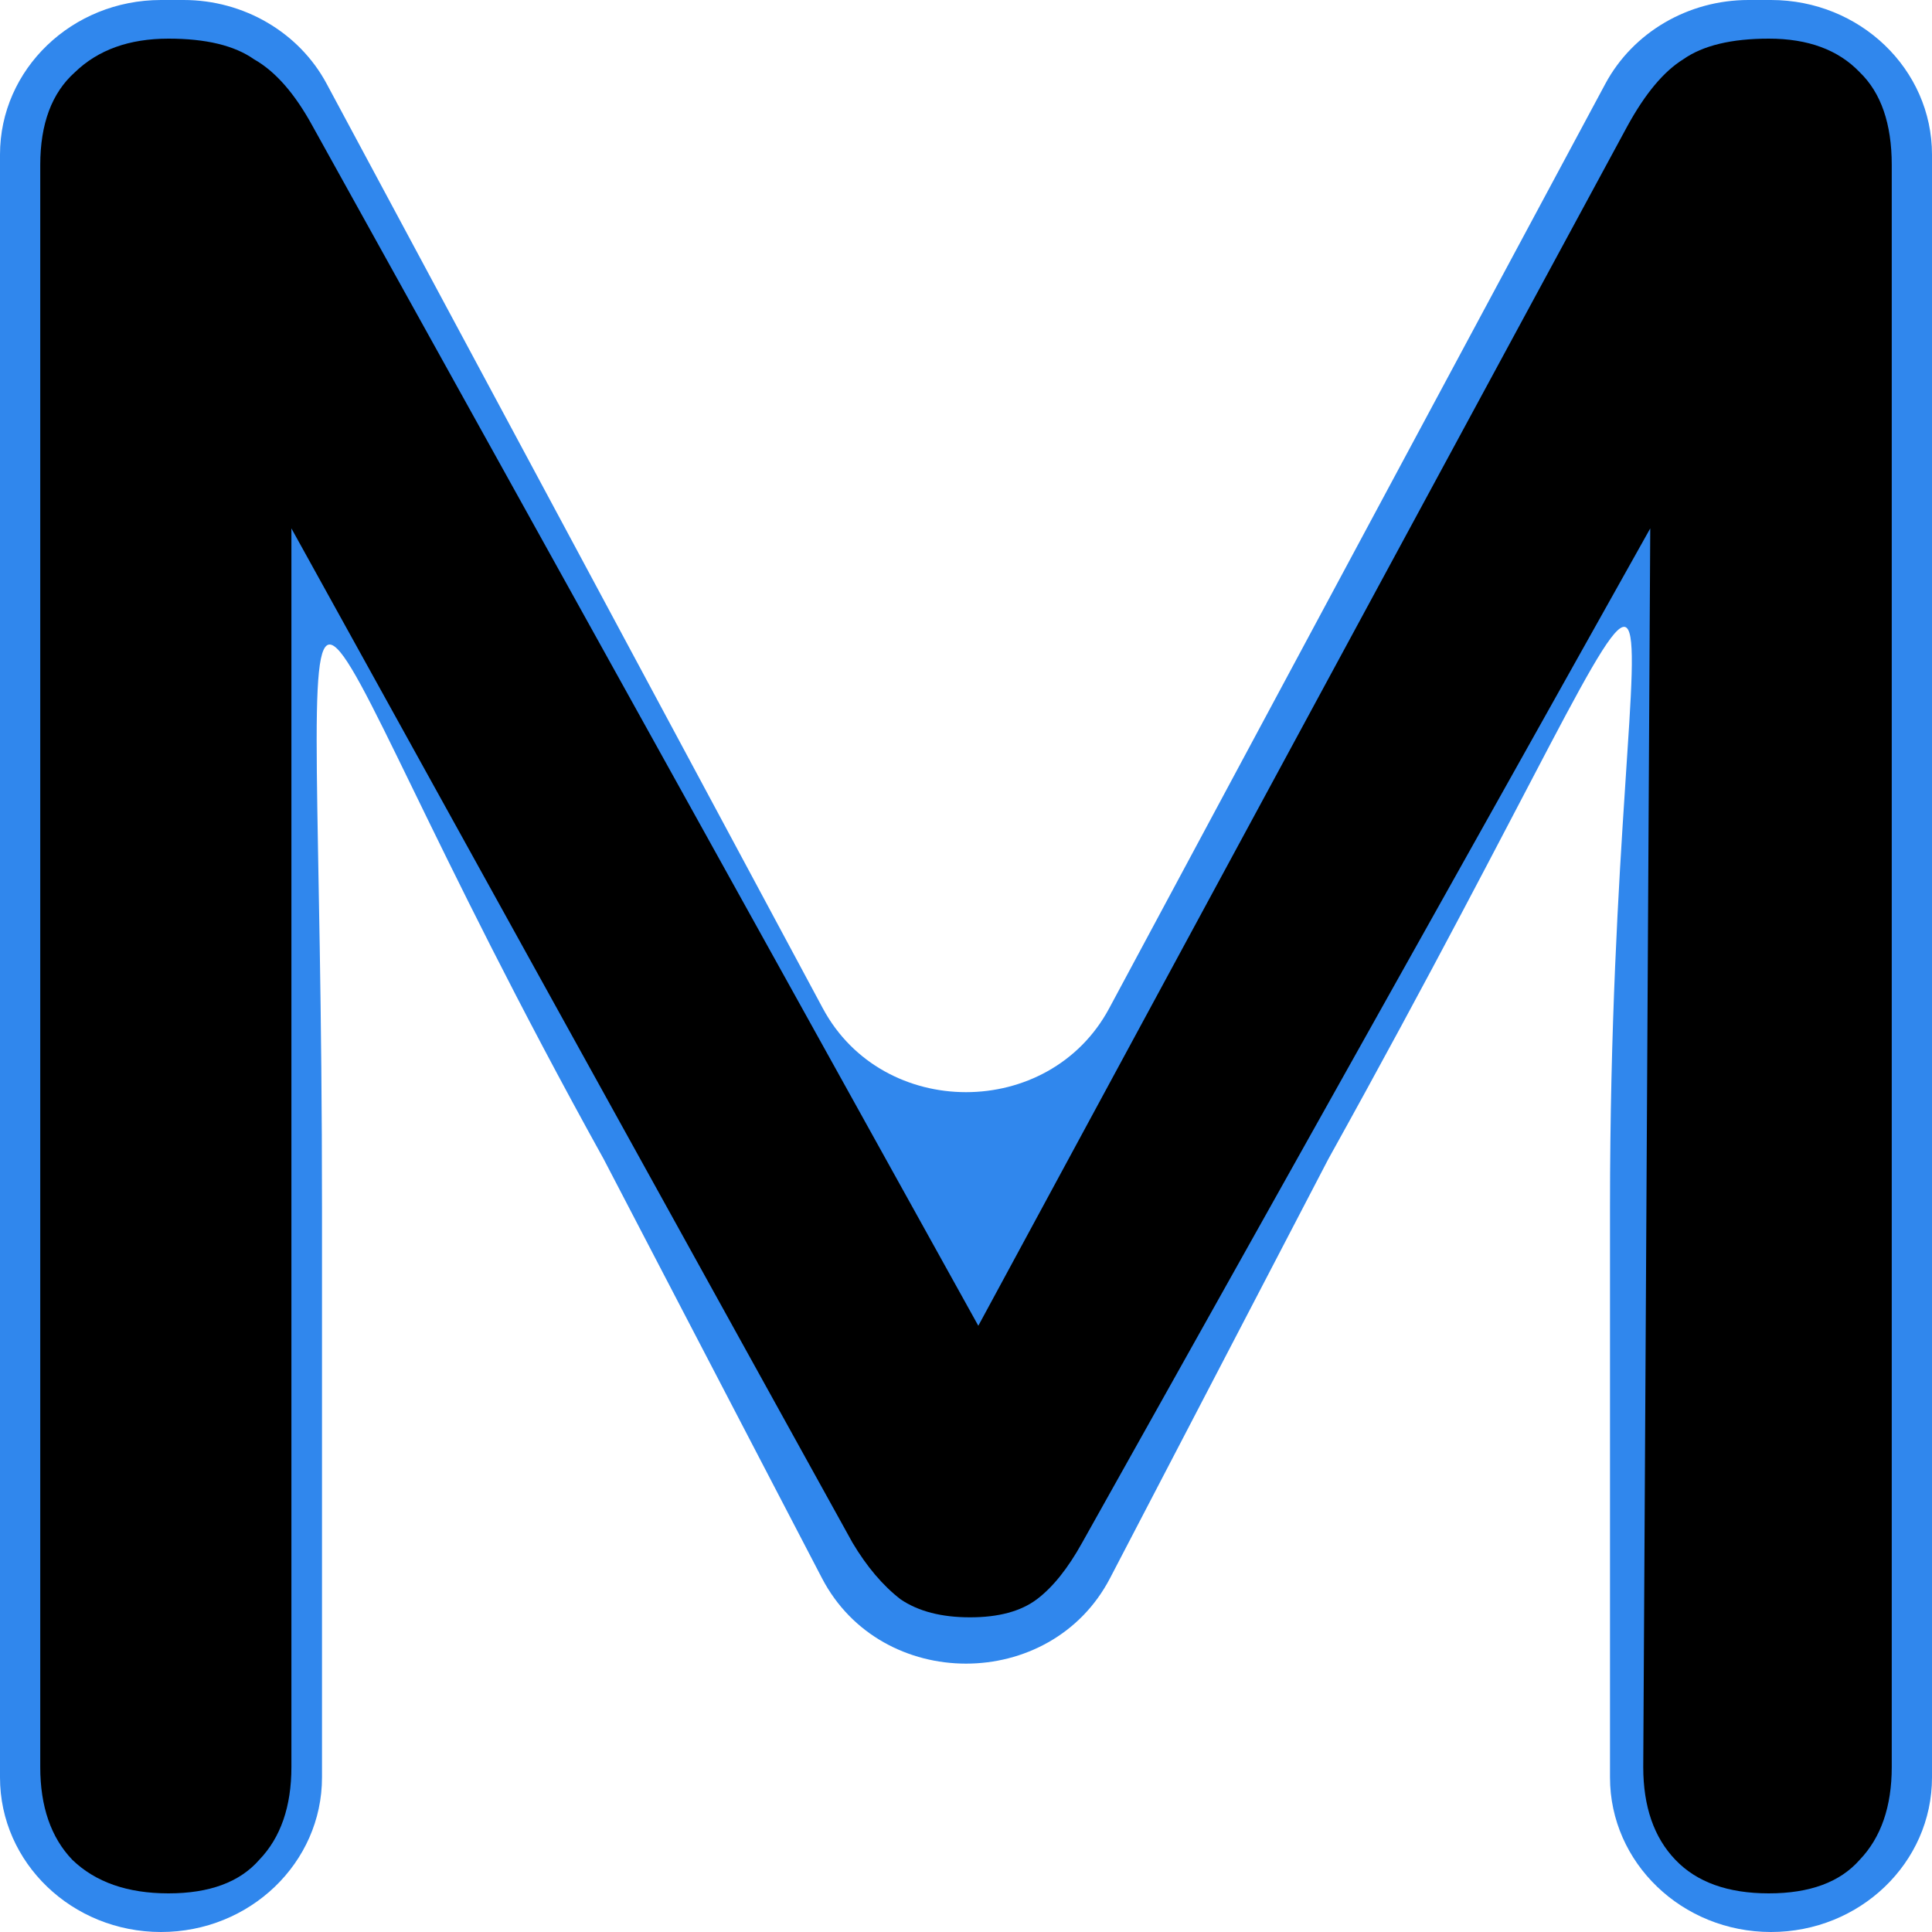 <svg width="24" height="24" viewBox="0 0 24 24" fill="none" xmlns="http://www.w3.org/2000/svg">
<path d="M0 1.92C0 0.86 0.895 0 2 0H2.281C3.029 0 3.716 0.402 4.058 1.041L10.222 12.527C10.967 13.914 13.033 13.914 13.778 12.527L19.942 1.041C20.285 0.402 20.971 0 21.72 0H22C23.105 0 24 0.86 24 1.92V22.08C24 23.14 23.105 24 22 24C20.895 24 20 23.14 20 22.08V14.999C20 6 21.72 5 16.5 14.4L13.789 19.605C13.052 21.02 10.948 21.02 10.211 19.605L7.5 14.4C3.155 6.564 4 5 4 14.999V22.08C4 23.14 3.105 24 2 24C0.895 24 0 23.14 0 22.08V1.92Z" fill="#3087ED"/>
<path d="M2.093 23.52C1.584 23.52 1.186 23.381 0.898 23.103C0.633 22.826 0.5 22.441 0.5 21.95V2.05C0.5 1.537 0.644 1.153 0.931 0.897C1.219 0.619 1.606 0.48 2.093 0.48C2.558 0.48 2.912 0.565 3.155 0.736C3.421 0.886 3.664 1.164 3.885 1.57L12.153 16.469L20.214 1.57C20.436 1.164 20.668 0.886 20.911 0.736C21.155 0.565 21.509 0.48 21.973 0.48C22.46 0.48 22.836 0.619 23.102 0.897C23.367 1.153 23.5 1.537 23.5 2.05V21.95C23.5 22.441 23.367 22.826 23.102 23.103C22.858 23.381 22.482 23.52 21.973 23.52C21.464 23.52 21.077 23.381 20.812 23.103C20.546 22.826 20.413 22.441 20.413 21.95L20.5 6.564L13.444 19.162C13.267 19.482 13.079 19.717 12.88 19.867C12.68 20.017 12.404 20.091 12.05 20.091C11.696 20.091 11.408 20.017 11.187 19.867C10.966 19.696 10.767 19.461 10.589 19.162L3.62 6.564V21.95C3.62 22.441 3.487 22.826 3.221 23.103C2.978 23.381 2.602 23.52 2.093 23.52Z" fill="black"/>
</svg>
